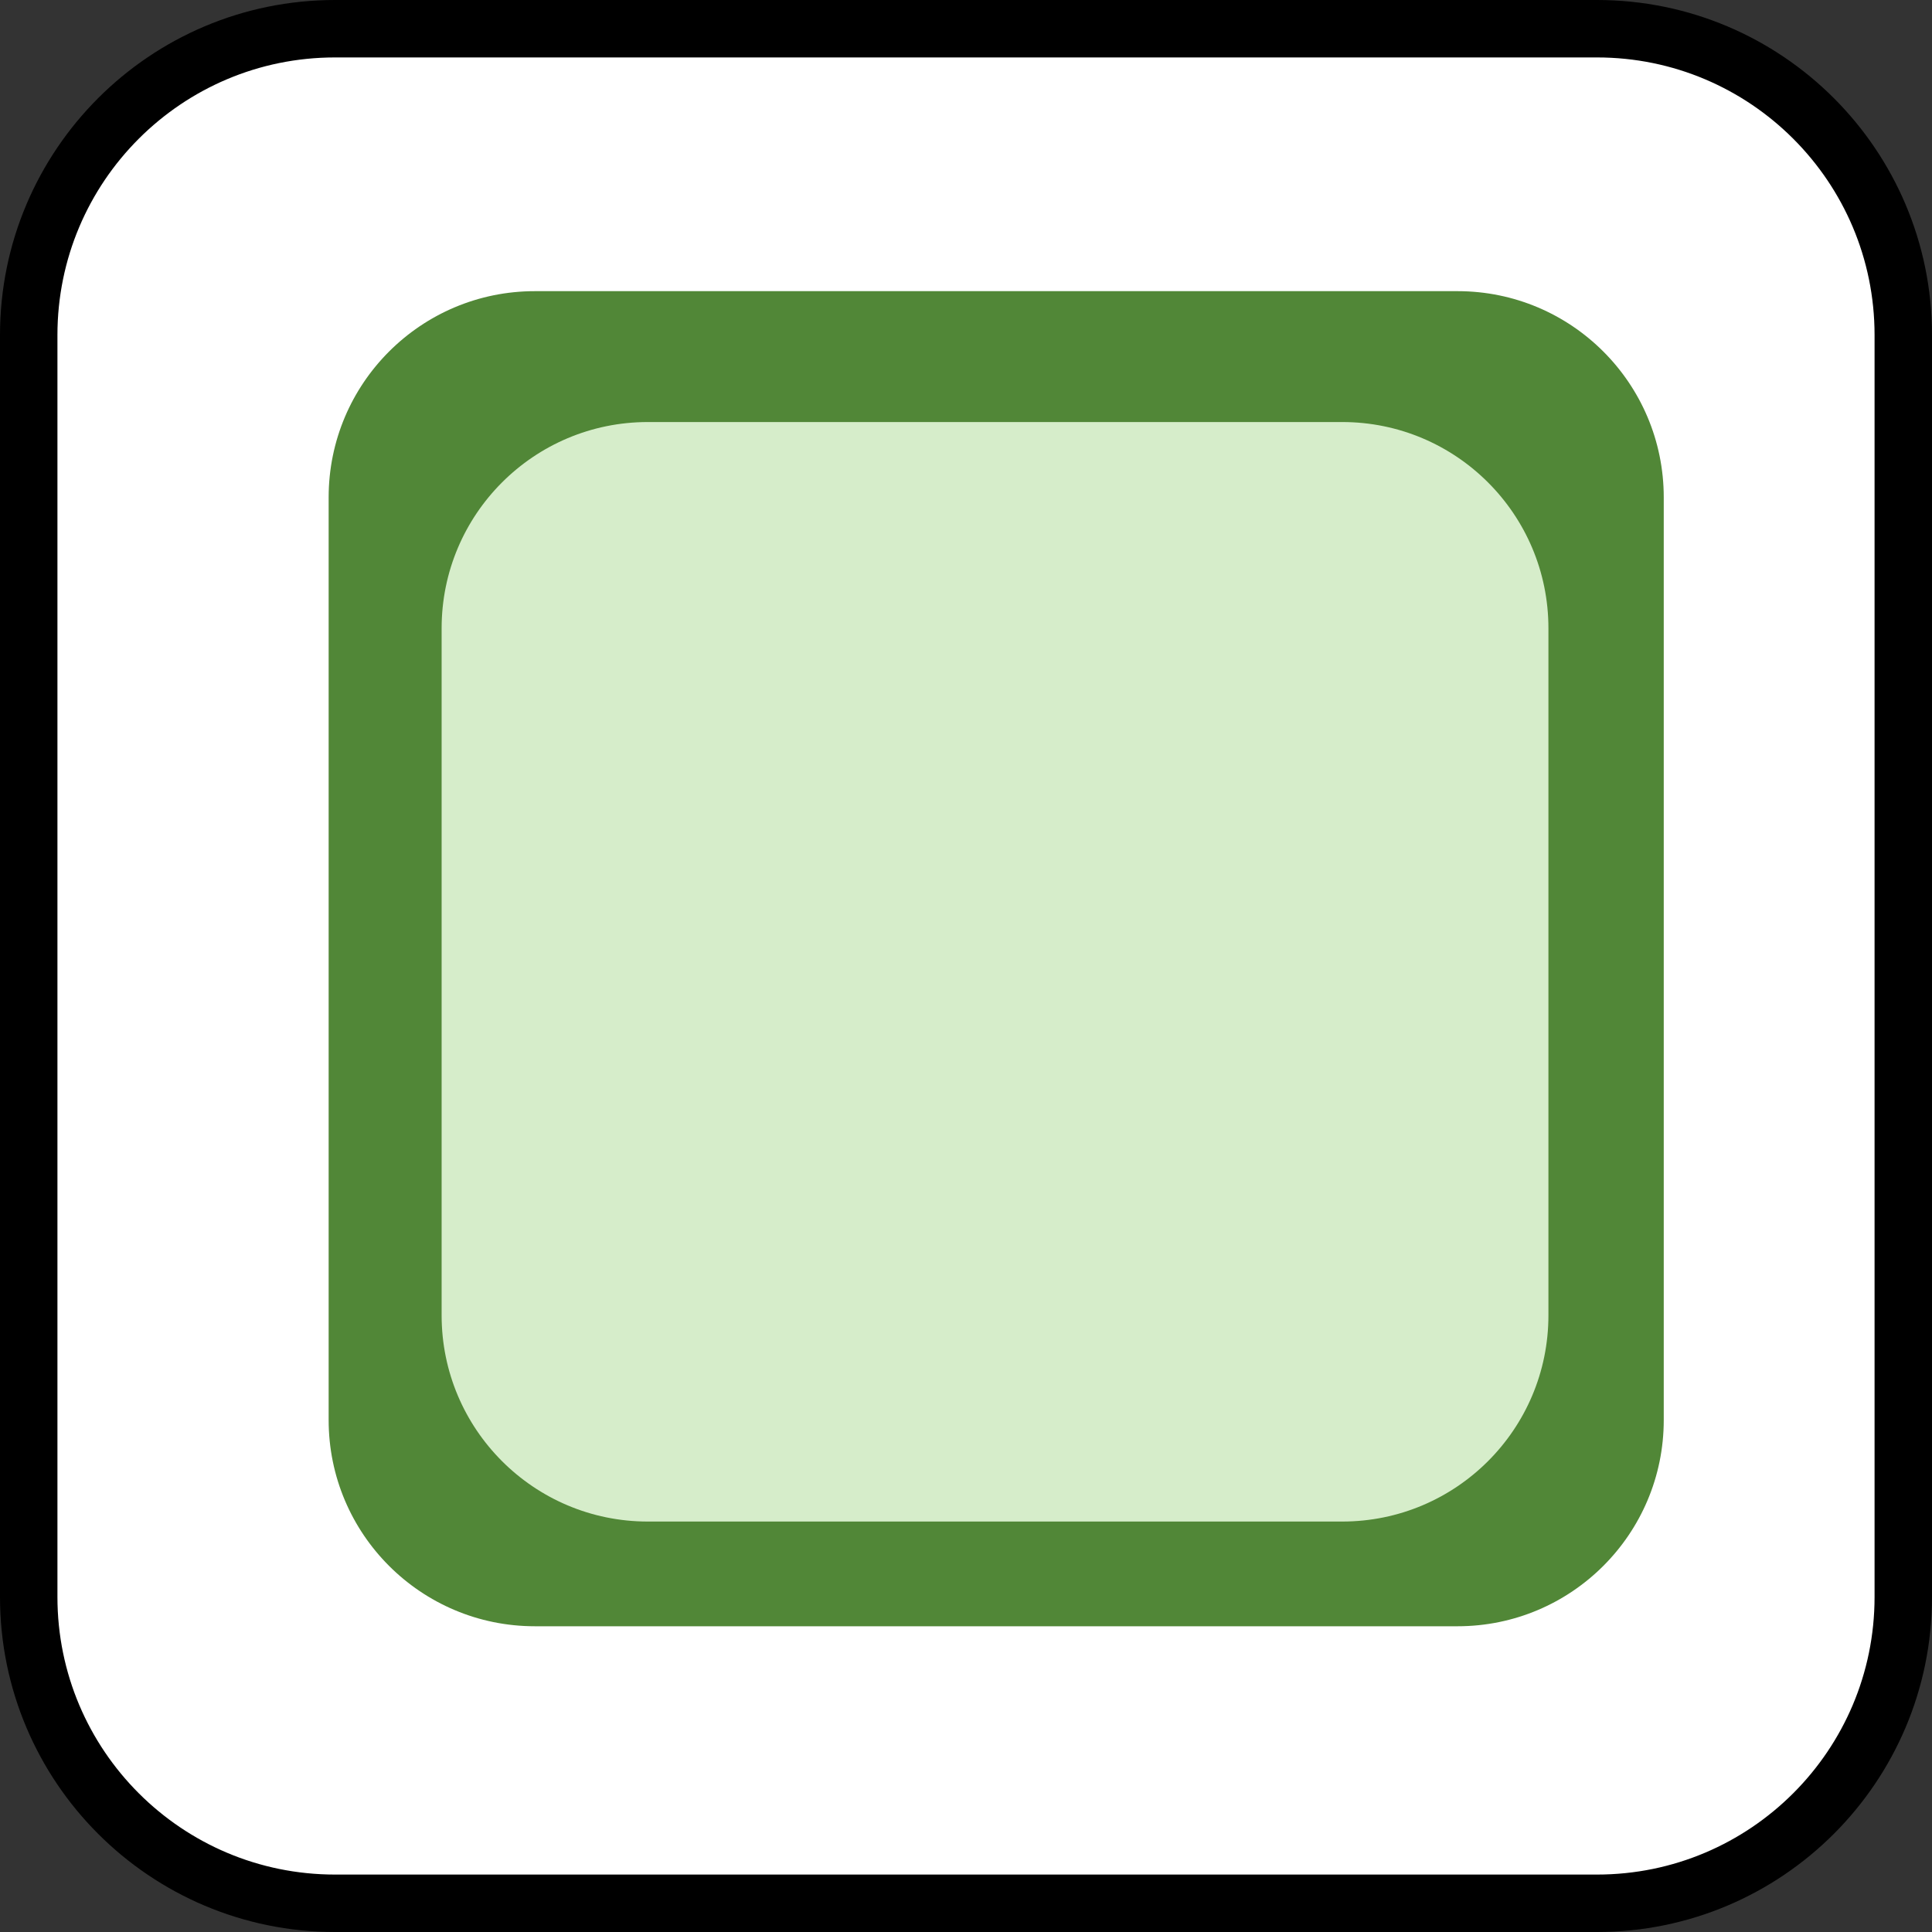 <svg xmlns="http://www.w3.org/2000/svg" width="103.064" height="103.064" viewBox="1932.468 -927.532 103.064 103.064"><rect x="1932.468" y="-927.532" width="103.064" height="103.064" fill="#333333" stroke="none"/><g fill="none"><path fill="#fff" d="M1950.343-926h67.314c9.026 0 16.343 7.317 16.343 16.343v67.314c0 9.026-7.317 16.343-16.343 16.343h-67.314c-9.026 0-16.343-7.317-16.343-16.343v-67.314c0-9.026 7.317-16.343 16.343-16.343Z"/><path stroke="#000" stroke-linecap="round" stroke-linejoin="round" stroke-width="3.064" d="M1950.343-926h67.314c9.026 0 16.343 7.317 16.343 16.343v67.314c0 9.026-7.317 16.343-16.343 16.343h-67.314c-9.026 0-16.343-7.317-16.343-16.343v-67.314c0-9.026 7.317-16.343 16.343-16.343Z"/><path fill="#518737" d="M1961-912h49.222c6.075 0 11 4.925 11 11v49.222c0 6.075-4.925 11-11 11H1961c-6.075 0-11-4.925-11-11V-901c0-6.075 4.925-11 11-11Z"/><path fill="#d6edca" d="M1967.026-905.018h37.044c6.075 0 11 4.925 11 11v36.654c0 6.075-4.925 11-11 11h-37.043c-6.076 0-11-4.925-11-11v-36.654c0-6.075 4.924-11 11-11Z"/></g></svg>